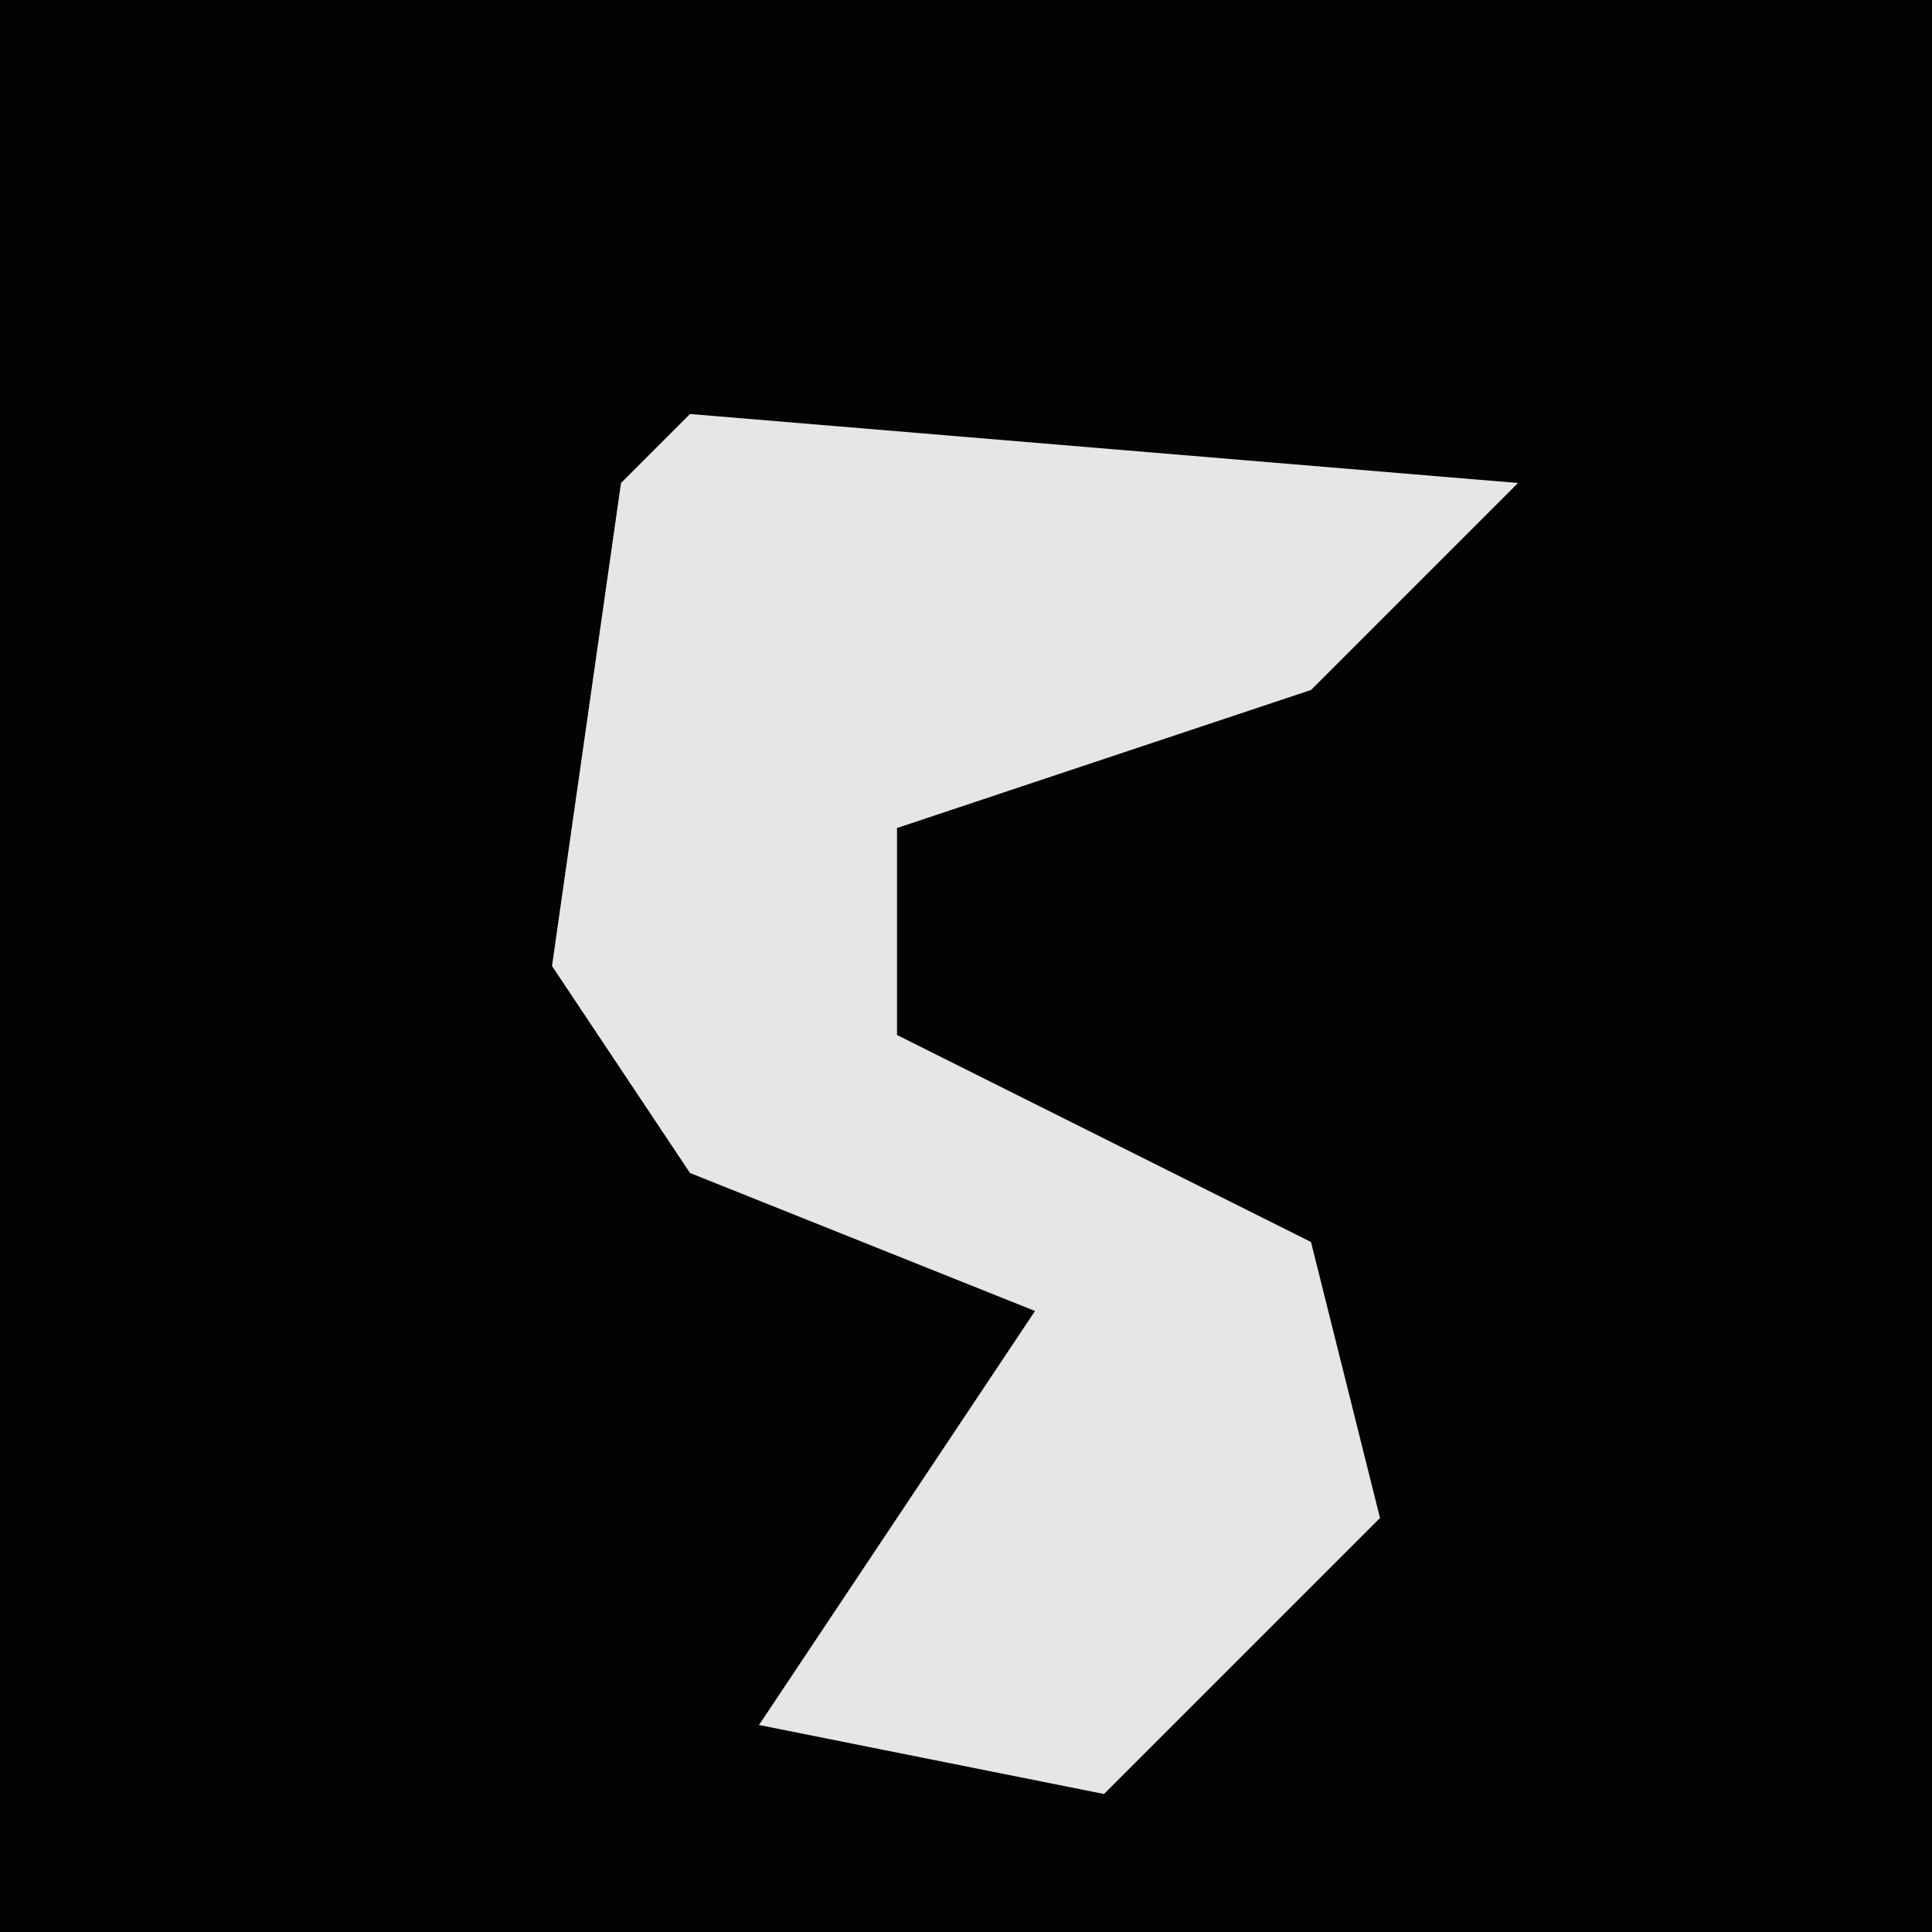 <?xml version="1.0" encoding="UTF-8"?>
<svg version="1.1" xmlns="http://www.w3.org/2000/svg" width="28" height="28">
<path d="M0,0 L28,0 L28,28 L0,28 Z " fill="#030303" transform="translate(0,0)"/>
<path d="M0,0 L12,1 L9,4 L3,6 L3,9 L9,12 L10,16 L6,20 L1,19 L5,13 L0,11 L-2,8 L-1,1 Z " fill="#E6E6E6" transform="translate(10,6)"/>
</svg>
